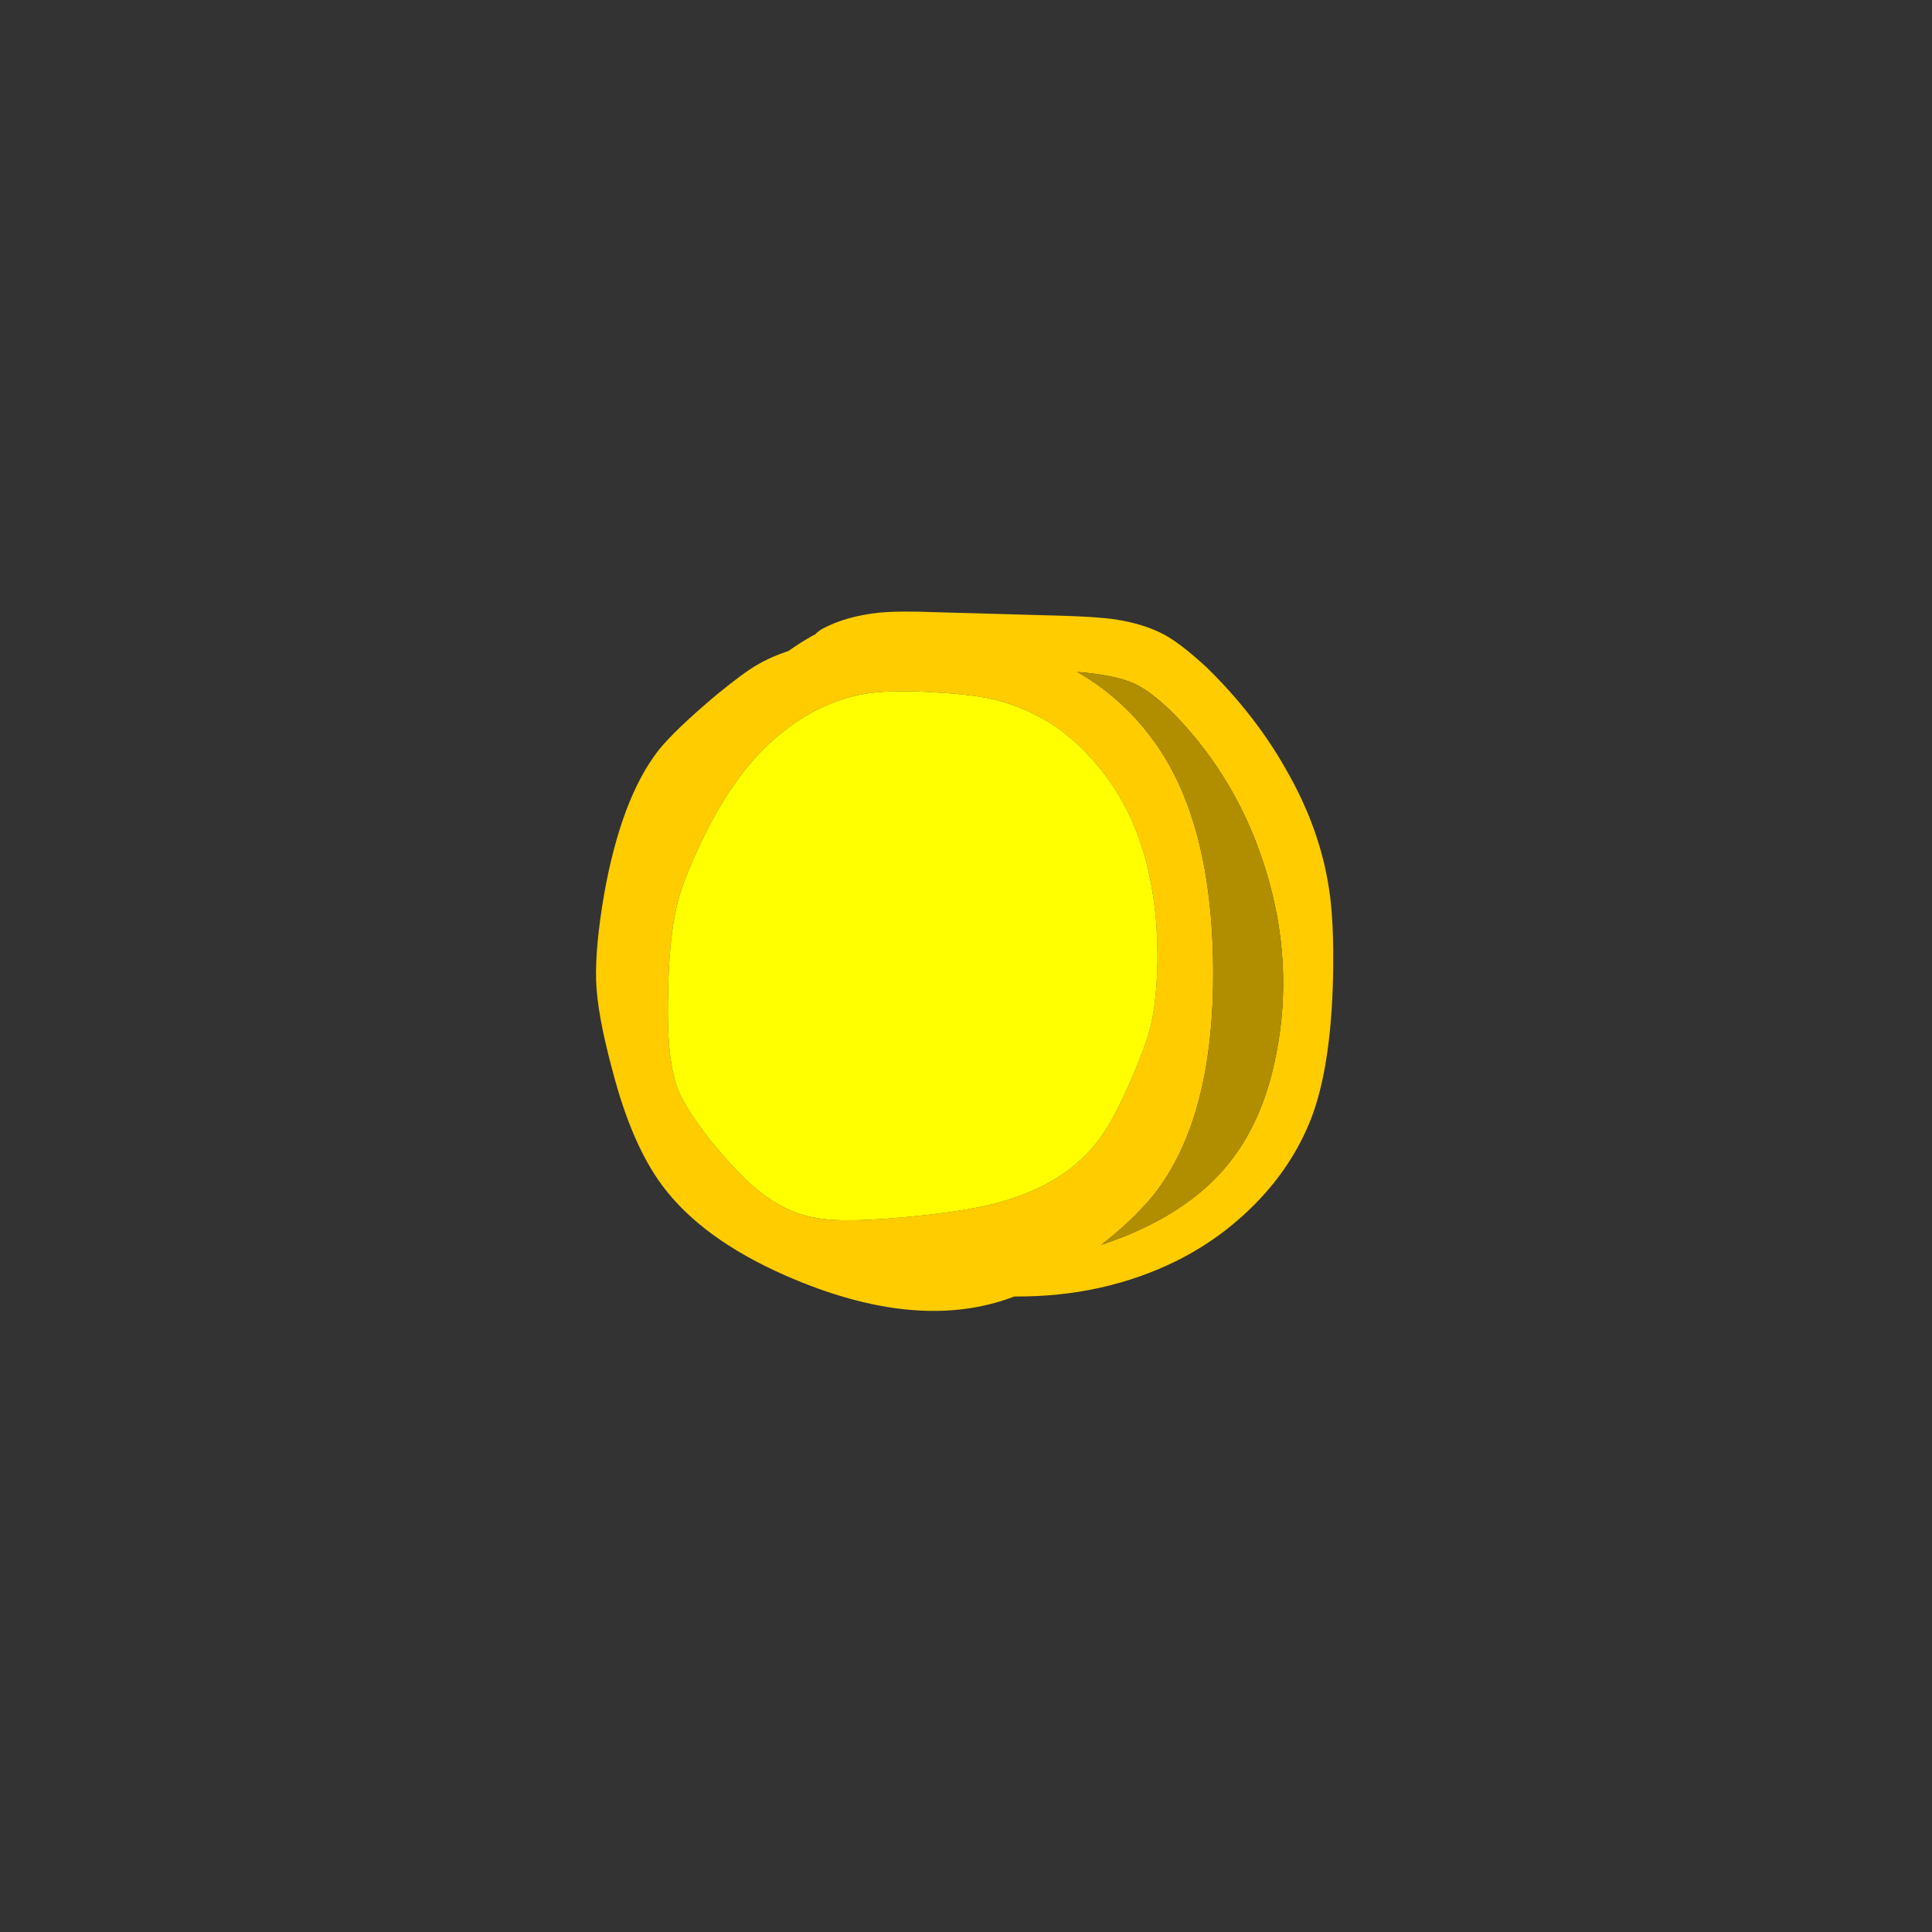 
<svg xmlns="http://www.w3.org/2000/svg" version="1.1" xmlns:xlink="http://www.w3.org/1999/xlink" preserveAspectRatio="none" x="0px" y="0px" width="300px" height="300px" viewBox="0 0 300 300">
<rect x="0" y="0" width="300" height="300" fill="#333333" stroke="none"/>
<defs>
<g id="coin_0_Layer0_0_FILL">
<path fill="#FFCC00" stroke="none" d="
M 68.75 15.7
Q 65.7 10.3 60.85 5.55 58.3 3.2 56.65 2.3 54.6 1.2 51.65 0.75 49.8 0.5 46.35 0.4
L 33.9 0.05
Q 30.25 -0.1 28.15 0.1 24.95 0.45 22.65 1.65 22.1 1.95 21.8 2.3 21.75 2.3 21.65 2.35 20.3 3.1 19.2 3.9 17.4 4.5 16.05 5.3 14.8 6 12.1 8.2 7.75 11.85 6.15 13.9 2.5 18.65 0.8 28.15 -0.1 33.4 0 36.75 0.1 40.1 1.65 45.8 3.55 53.1 6.6 57.2 10.55 62.5 18.85 66.15 31.95 71.9 41.55 68.3 41.65 68.25 41.75 68.25 50.55 68.3 57.85 64.7 62.35 62.45 65.8 58.9 69.35 55.25 71.15 50.8 73.25 45.6 73.45 36.3 73.55 30.8 73.05 27.65 72.15 21.6 68.75 15.7
M 54.95 12.05
Q 52.05 8.35 47.95 6 51.7 6.3 53.6 7.15 55.35 7.95 57.65 10.25 64.05 16.85 66.8 25.95 69.55 35.05 67.8 44 66.7 49.75 64 53.7 60.3 59.2 52.55 62.3 51.5 62.7 50.35 63.1 53.45 60.7 55.55 58.15 61.6 50.5 61.5 35.6 61.4 20.1 54.95 12.05
M 55.3 41.15
Q 54.75 43.55 52.85 47.7 51.35 51.05 50.05 52.7 46.8 57 40.4 58.8 36.65 59.9 28.9 60.5 25.9 60.7 24.45 60.65 21.95 60.6 20.1 59.95 17.65 59.1 15.3 56.95 13.7 55.5 11.35 52.65 8.8 49.35 8.15 47.6 7.15 45 7.15 39.9 7.15 33 8.05 29.3 8.55 27.15 9.85 24.3 12.65 18 16.1 14.3 20.55 9.55 26.15 8.3 29.05 7.7 33.85 8.05 37.75 8.25 40.05 8.85 45.45 10.3 49.2 14.45 56.05 21.75 55.95 34.85 55.85 38.9 55.3 41.15 Z"/>

<path fill="#FFFF00" stroke="none" d="
M 52.85 47.7
Q 54.75 43.55 55.3 41.15 55.85 38.9 55.95 34.85 56.05 21.75 49.2 14.45 45.45 10.3 40.05 8.85 37.75 8.25 33.85 8.05 29.05 7.7 26.15 8.3 20.55 9.55 16.1 14.3 12.65 18 9.85 24.3 8.55 27.15 8.05 29.3 7.15 33 7.15 39.9 7.15 45 8.15 47.6 8.8 49.35 11.35 52.65 13.7 55.5 15.3 56.95 17.65 59.1 20.1 59.95 21.95 60.6 24.45 60.65 25.9 60.7 28.9 60.5 36.65 59.9 40.4 58.8 46.8 57 50.05 52.7 51.35 51.05 52.85 47.7 Z"/>

<path fill="#B18E00" stroke="none" d="
M 47.95 6
Q 52.05 8.35 54.95 12.05 61.4 20.1 61.5 35.6 61.6 50.5 55.55 58.15 53.45 60.7 50.35 63.1 51.5 62.7 52.55 62.3 60.3 59.2 64 53.7 66.7 49.75 67.8 44 69.55 35.05 66.8 25.95 64.05 16.85 57.65 10.25 55.35 7.95 53.6 7.15 51.7 6.3 47.95 6 Z"/>
</g>
</defs>

<g transform="matrix( 1.558, 0, 0, 1.558, 30.4,146.4) ">
<g transform="matrix( 1, 0, 0, 1, 39.9,-33) ">
<g transform="matrix( 1, 0, 0, 1, 0,0) ">
<use xlink:href="#coin_0_Layer0_0_FILL"/>
</g>
</g>
</g>
</svg>
